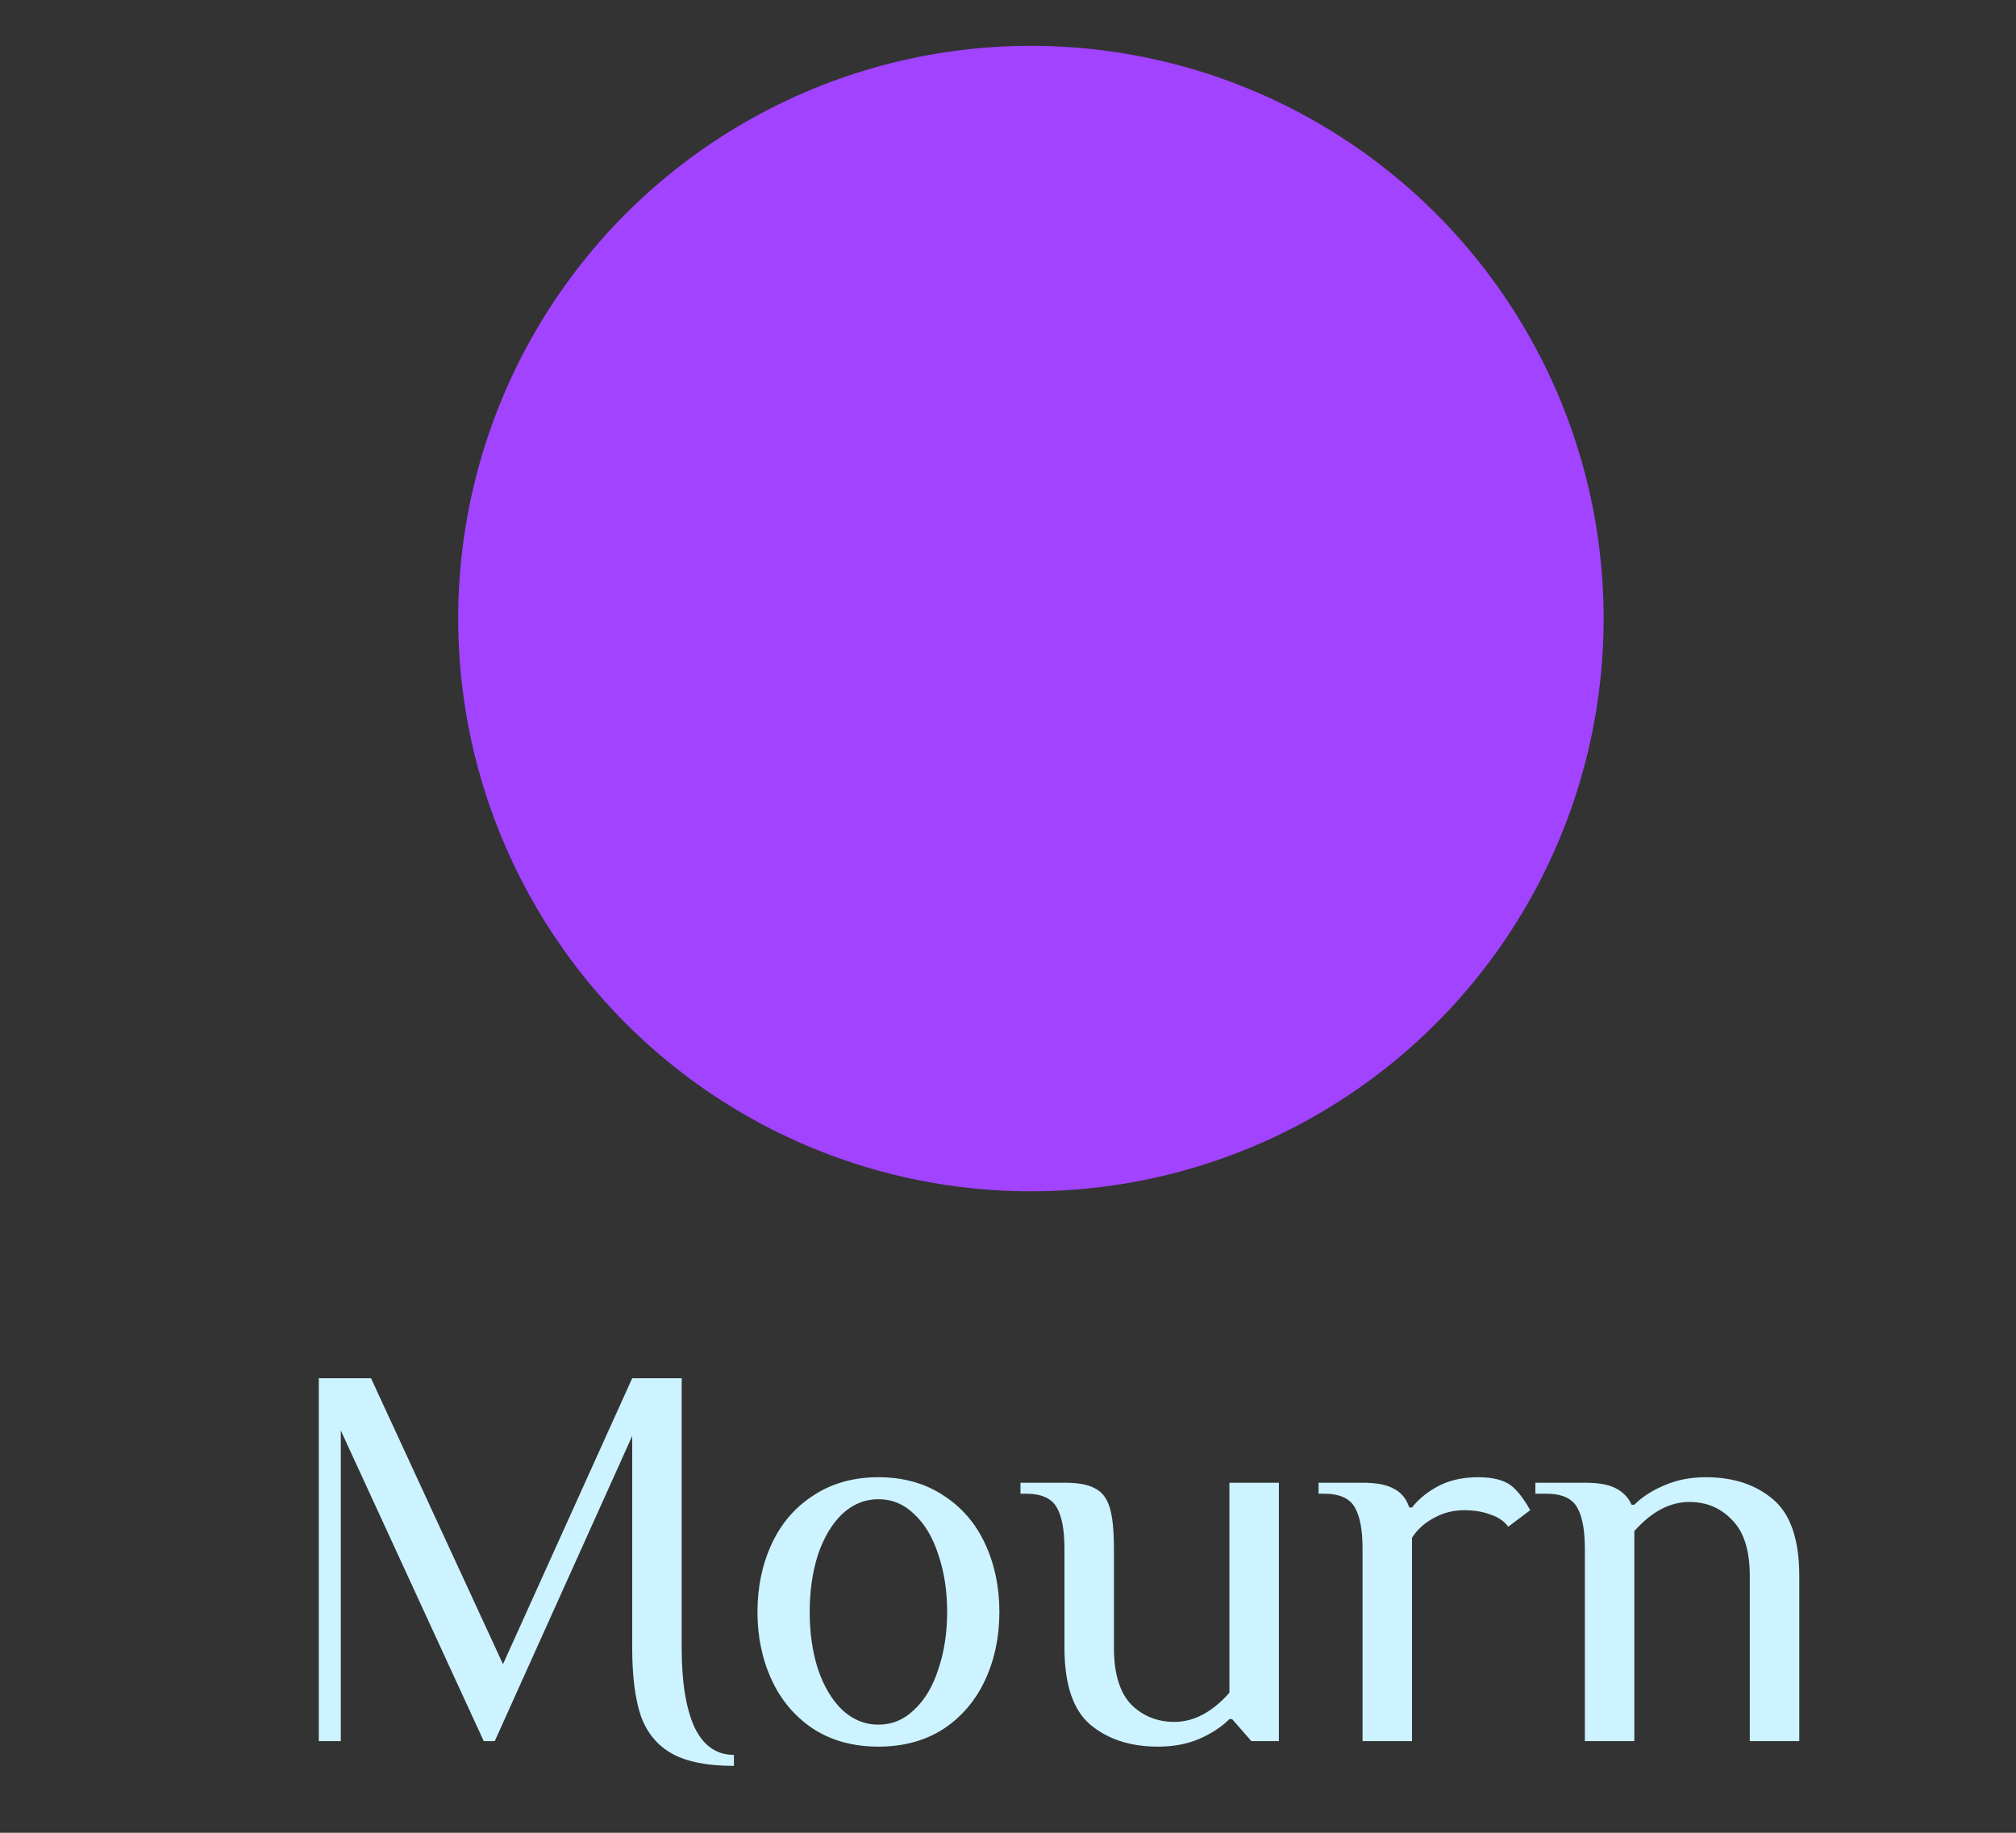 <svg width="22" height="20" viewBox="0 0 22 20" fill="none" xmlns="http://www.w3.org/2000/svg">
<rect x="0" y="0" width="22" height="20" fill="#333333" stroke="none"/>
<g clip-path="url(#clip0_1022_548)">
<circle cx="11.25" cy="6.75" r="6.25" fill="#A143FF"/>
<path d="M8.009 19.27C7.721 19.27 7.497 19.226 7.337 19.138C7.177 19.05 7.063 18.914 6.995 18.73C6.931 18.542 6.899 18.292 6.899 17.98V15.67L5.399 19H5.279L3.719 15.61V19H3.479V15.04H4.049L5.489 18.16L6.899 15.04H7.439V17.98C7.439 18.352 7.485 18.64 7.577 18.844C7.673 19.048 7.817 19.15 8.009 19.15V19.27ZM9.586 19.06C9.314 19.06 9.078 18.996 8.878 18.868C8.678 18.736 8.526 18.558 8.422 18.334C8.318 18.11 8.266 17.862 8.266 17.59C8.266 17.318 8.318 17.07 8.422 16.846C8.526 16.622 8.678 16.446 8.878 16.318C9.078 16.186 9.314 16.12 9.586 16.12C9.858 16.12 10.094 16.186 10.294 16.318C10.494 16.446 10.646 16.622 10.75 16.846C10.854 17.07 10.906 17.318 10.906 17.59C10.906 17.862 10.854 18.11 10.75 18.334C10.646 18.558 10.494 18.736 10.294 18.868C10.094 18.996 9.858 19.06 9.586 19.06ZM9.586 18.82C9.734 18.82 9.864 18.766 9.976 18.658C10.092 18.55 10.18 18.402 10.24 18.214C10.304 18.026 10.336 17.818 10.336 17.59C10.336 17.362 10.304 17.154 10.24 16.966C10.18 16.778 10.092 16.63 9.976 16.522C9.864 16.414 9.734 16.36 9.586 16.36C9.438 16.36 9.306 16.414 9.19 16.522C9.078 16.63 8.99 16.778 8.926 16.966C8.866 17.154 8.836 17.362 8.836 17.59C8.836 17.818 8.866 18.026 8.926 18.214C8.99 18.402 9.078 18.55 9.19 18.658C9.306 18.766 9.438 18.82 9.586 18.82ZM12.636 19.06C12.336 19.06 12.09 18.98 11.898 18.82C11.71 18.66 11.616 18.38 11.616 17.98V16.9C11.616 16.696 11.588 16.546 11.532 16.45C11.476 16.35 11.364 16.3 11.196 16.3H11.136V16.18H11.616C11.764 16.18 11.874 16.2 11.946 16.24C12.022 16.276 12.076 16.344 12.108 16.444C12.14 16.544 12.156 16.696 12.156 16.9V17.98C12.156 18.26 12.218 18.466 12.342 18.598C12.47 18.726 12.628 18.79 12.816 18.79C13.028 18.79 13.228 18.684 13.416 18.472V16.18H13.956V19H13.656L13.446 18.76H13.416C13.332 18.844 13.222 18.916 13.086 18.976C12.954 19.032 12.804 19.06 12.636 19.06ZM14.869 16.9C14.869 16.696 14.841 16.546 14.785 16.45C14.729 16.35 14.617 16.3 14.449 16.3H14.389V16.18H14.869C15.021 16.18 15.135 16.202 15.211 16.246C15.291 16.286 15.347 16.354 15.379 16.45H15.409C15.481 16.358 15.577 16.28 15.697 16.216C15.821 16.152 15.965 16.12 16.129 16.12C16.289 16.12 16.409 16.15 16.489 16.21C16.557 16.262 16.627 16.352 16.699 16.48L16.459 16.66C16.415 16.6 16.351 16.556 16.267 16.528C16.183 16.496 16.087 16.48 15.979 16.48C15.859 16.48 15.749 16.508 15.649 16.564C15.549 16.616 15.469 16.688 15.409 16.78V19H14.869V16.9ZM17.295 16.9C17.295 16.696 17.267 16.546 17.211 16.45C17.155 16.35 17.043 16.3 16.875 16.3H16.755V16.18H17.295C17.443 16.18 17.555 16.2 17.631 16.24C17.711 16.28 17.769 16.34 17.805 16.42H17.835C17.919 16.336 18.027 16.266 18.159 16.21C18.295 16.15 18.447 16.12 18.615 16.12C18.915 16.12 19.159 16.2 19.347 16.36C19.539 16.52 19.635 16.8 19.635 17.2V19H19.095V17.2C19.095 16.92 19.031 16.716 18.903 16.588C18.779 16.456 18.623 16.39 18.435 16.39C18.223 16.39 18.023 16.496 17.835 16.708V19H17.295V16.9Z" fill="#CCF3FF"/>
</g>
<defs>
<clipPath id="clip0_1022_548">
<rect width="21" height="19" fill="white" transform="translate(0.5 0.5)"/>
</clipPath>
</defs>
</svg>
